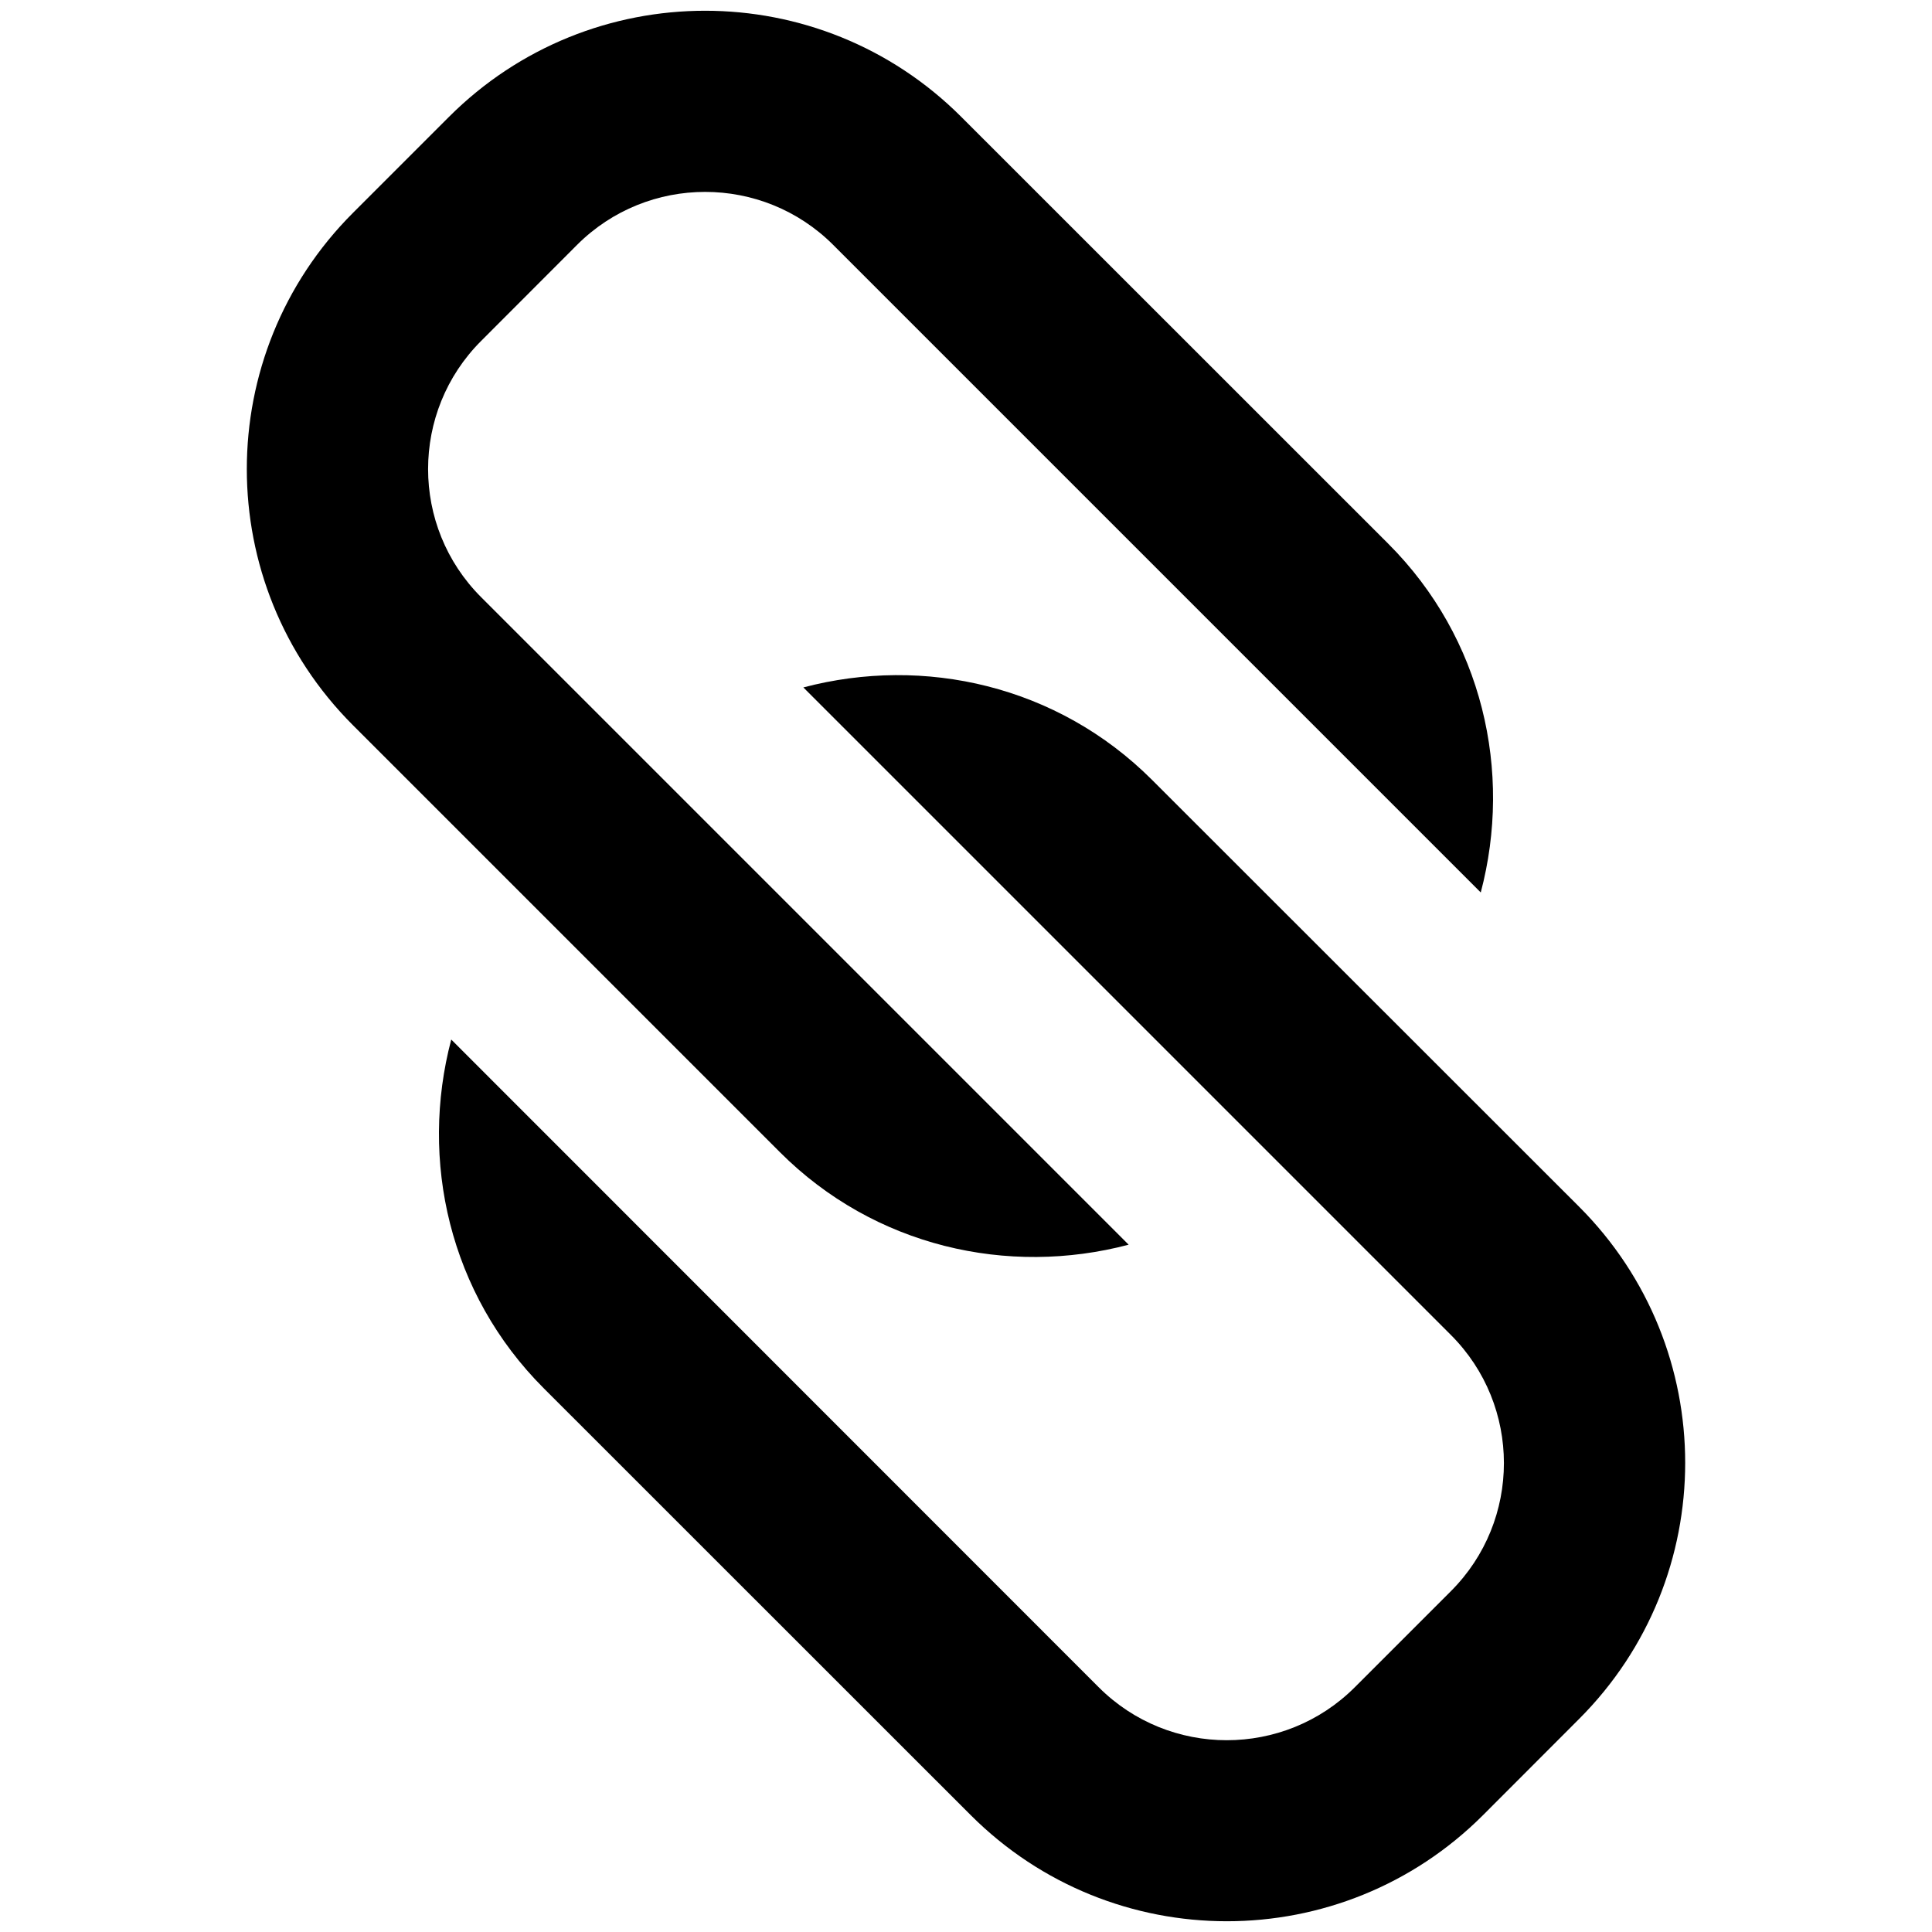 <svg width="64" height="64" viewBox="0 0 512 512" xmlns="http://www.w3.org/2000/svg"><path d="M152.928 64.896c18.72-18.72 49.152-18.72 67.872 0l171.616 171.616c8.448-31.968.544-67.36-24.512-92.416L254.752 30.976c-37.504-37.504-98.272-37.504-135.776 0l-25.44 25.44c-37.504 37.504-37.504 98.272 0 135.776l113.152 113.152c25.056 25.056 60.448 32.96 92.416 24.512L127.488 158.24c-18.72-18.72-18.72-49.152 0-67.872l25.44-25.472zm104.32 416.128c37.504 37.504 98.272 37.504 135.776 0l25.44-25.472c37.504-37.504 37.504-98.272 0-135.776L305.312 206.688c-25.056-25.056-60.448-32.96-92.416-24.512l171.616 171.616c18.72 18.72 18.72 49.152 0 67.872l-25.472 25.472c-18.72 18.72-49.152 18.72-67.872 0L119.584 275.488c-8.448 31.968-.544 67.36 24.512 92.416l113.152 113.12z"/></svg>